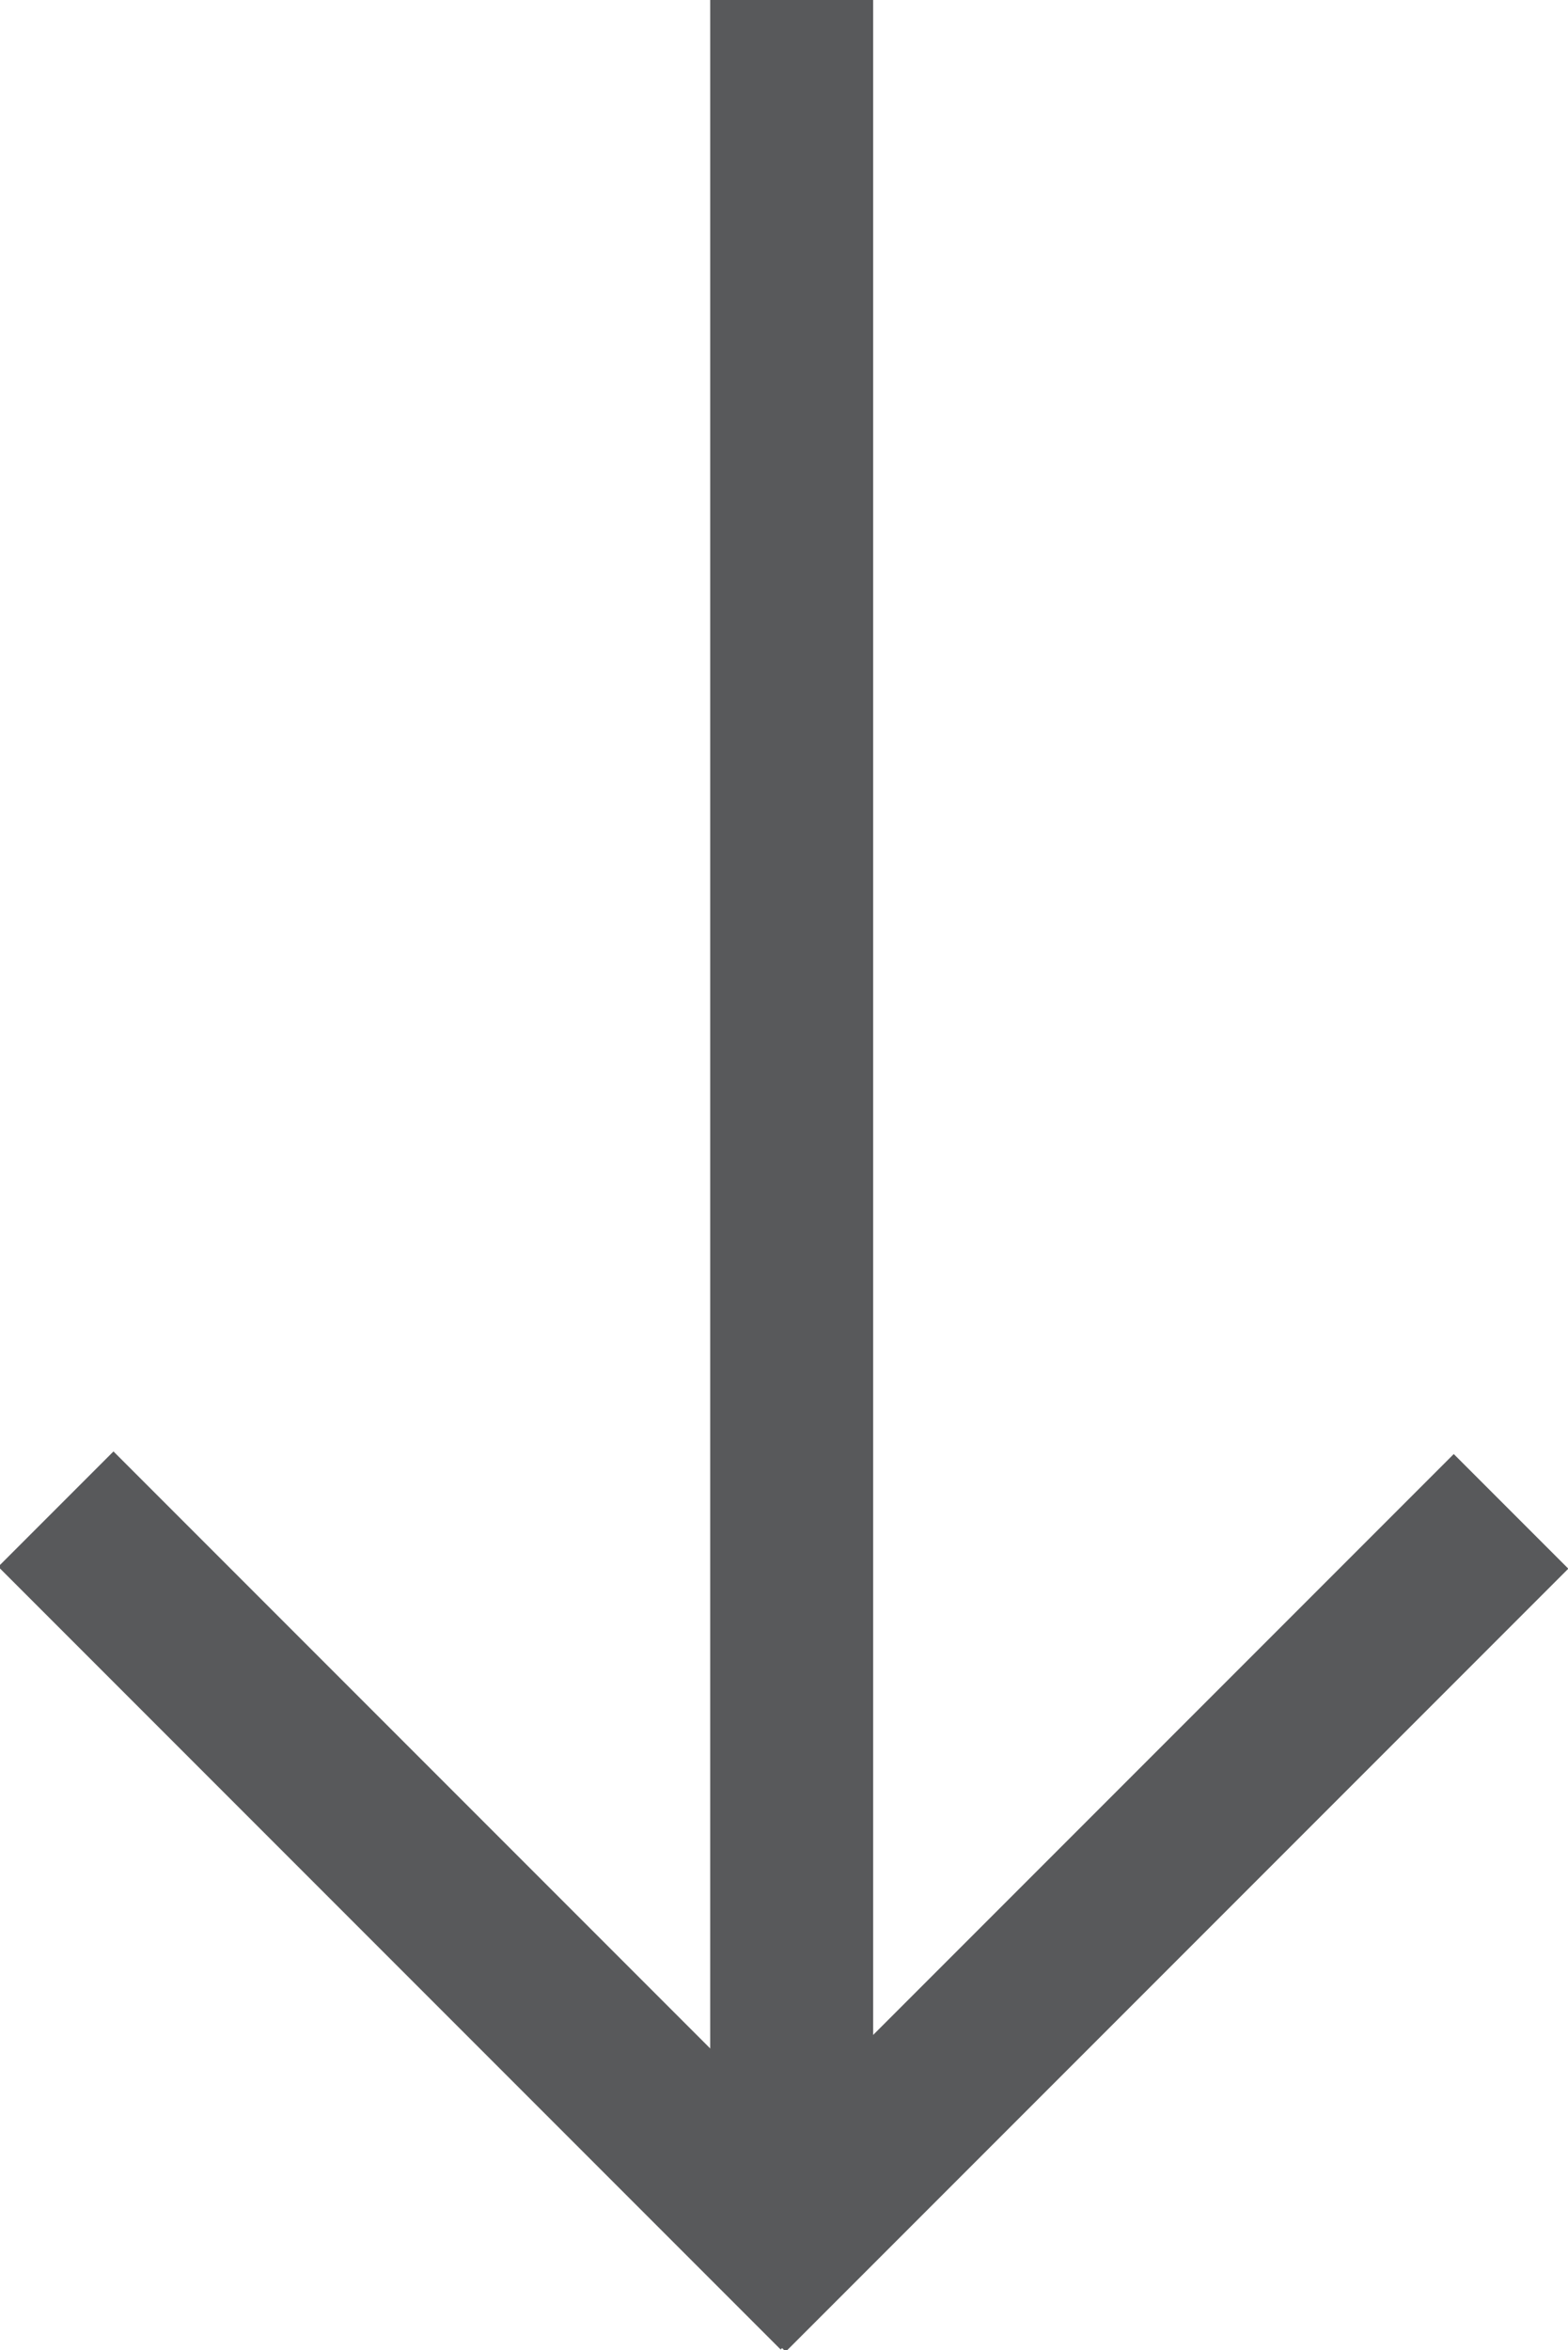 <svg id="Layer_1" data-name="Layer 1" xmlns="http://www.w3.org/2000/svg" width="51" height="76.4" viewBox="0 0 51 76.4"><title>gray-arrow</title><rect x="424.2" y="288.2" width="5.3" height="35.99" transform="translate(-503.8 147.1) rotate(-45)" fill="#58595b"/><rect x="23.1" width="5.3" height="71.2" fill="#58595b"/><rect x="430.7" y="303.6" width="36" height="5.27" transform="translate(-497.4 162.6) rotate(-45)" fill="#58595b"/></svg>